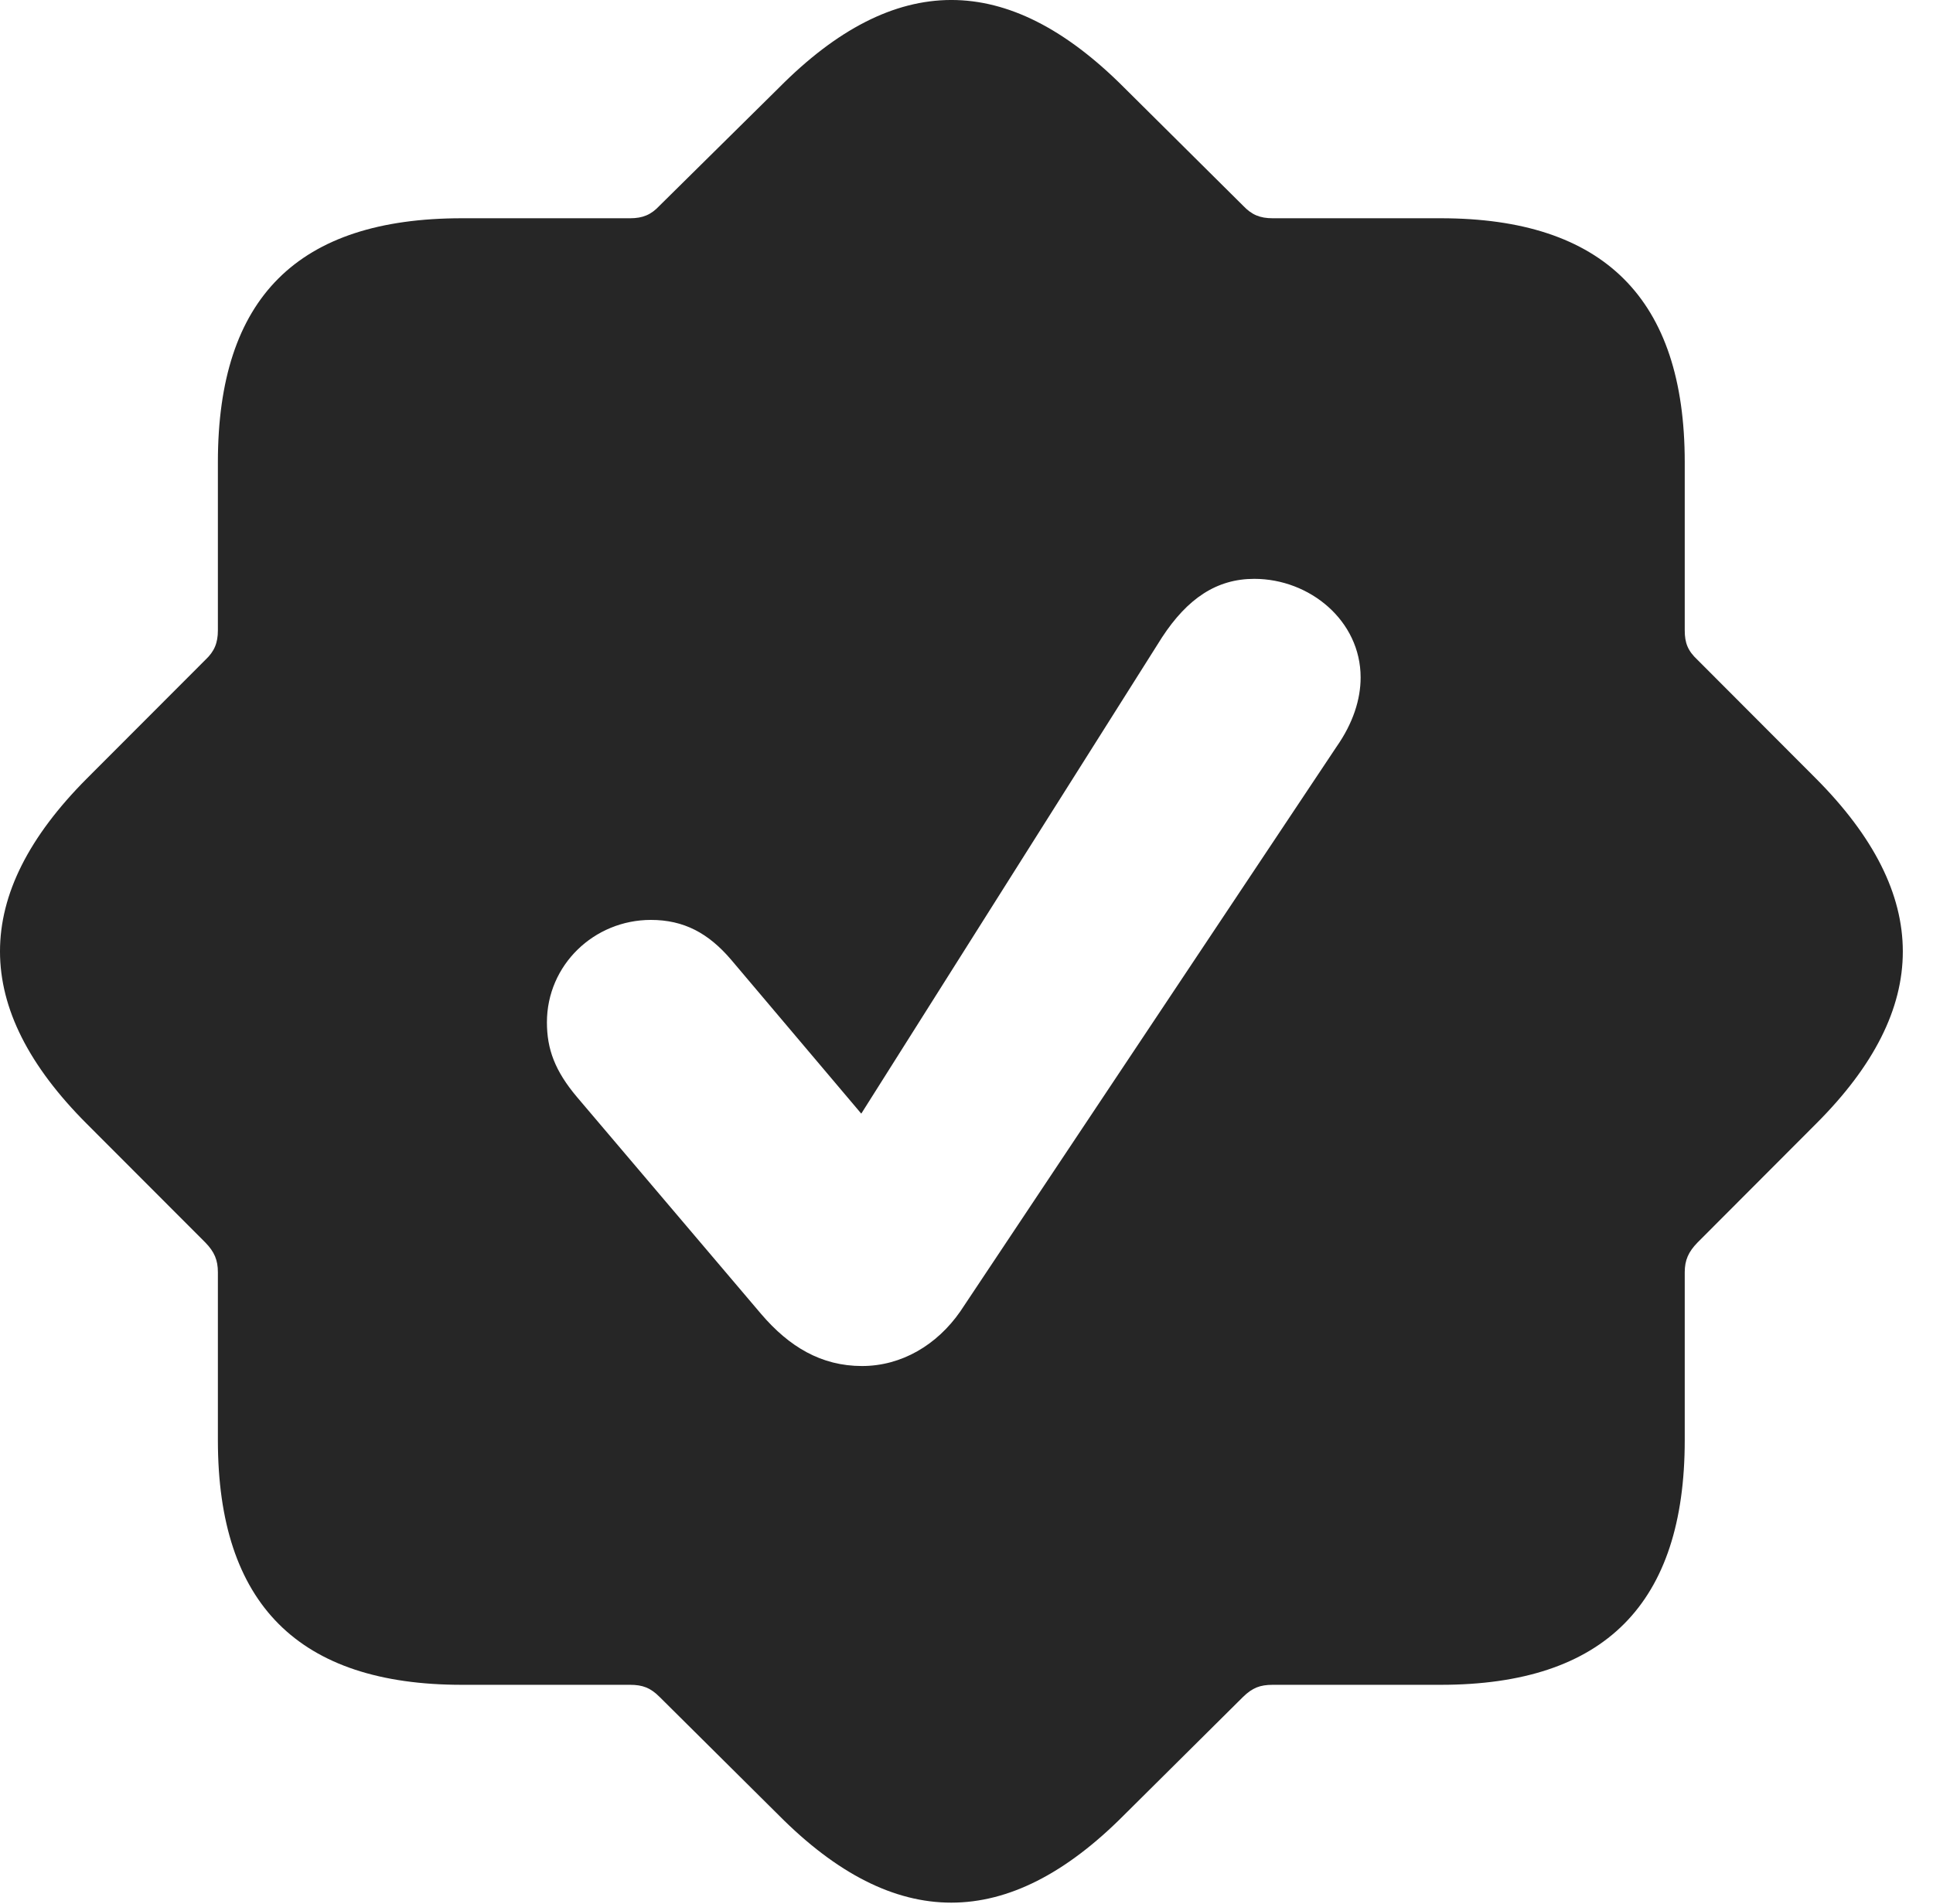 <?xml version="1.0" encoding="UTF-8"?>
<!--Generator: Apple Native CoreSVG 326-->
<!DOCTYPE svg PUBLIC "-//W3C//DTD SVG 1.1//EN" "http://www.w3.org/Graphics/SVG/1.1/DTD/svg11.dtd">
<svg version="1.1" xmlns="http://www.w3.org/2000/svg" xmlns:xlink="http://www.w3.org/1999/xlink"
       viewBox="0 0 23.164 22.822">
       <g>
              <rect height="22.822" opacity="0" width="23.164" x="0" y="0" />
              <path d="M13.467 1.046L14.896 2.465C15 2.575 15.099 2.616 15.252 2.616L17.265 2.616C19.216 2.616 20.189 3.578 20.189 5.54L20.189 7.555C20.189 7.705 20.225 7.8 20.342 7.909L21.761 9.331C23.148 10.725 23.151 12.084 21.761 13.471L20.342 14.893C20.233 15.005 20.189 15.104 20.189 15.249L20.189 17.262C20.189 19.221 19.229 20.194 17.265 20.194L15.252 20.194C15.099 20.194 15.008 20.23 14.896 20.339L13.467 21.758C12.079 23.153 10.721 23.155 9.333 21.758L7.904 20.339C7.795 20.23 7.701 20.194 7.55 20.194L5.535 20.194C3.579 20.194 2.611 19.226 2.611 17.262L2.611 15.249C2.611 15.104 2.57 15.005 2.461 14.893L1.041 13.471C-0.346 12.084-0.348 10.725 1.041 9.331L2.461 7.909C2.57 7.807 2.611 7.705 2.611 7.555L2.611 5.54C2.611 3.566 3.571 2.616 5.535 2.616L7.55 2.616C7.701 2.616 7.802 2.575 7.904 2.465L9.333 1.053C10.721-0.349 12.072-0.351 13.467 1.046ZM13.924 7.641L10.321 13.348L8.763 11.505C8.489 11.183 8.193 11.026 7.8 11.026C7.119 11.026 6.554 11.566 6.554 12.254C6.554 12.573 6.649 12.835 6.915 13.15L9.12 15.748C9.456 16.142 9.841 16.373 10.33 16.373C10.804 16.373 11.229 16.12 11.508 15.718L16.016 8.951C16.215 8.667 16.305 8.382 16.305 8.12C16.305 7.44 15.696 6.938 15.03 6.938C14.579 6.938 14.229 7.174 13.924 7.641Z"
                     fill="currentColor" fill-opacity="0.85" />
       </g>
</svg>